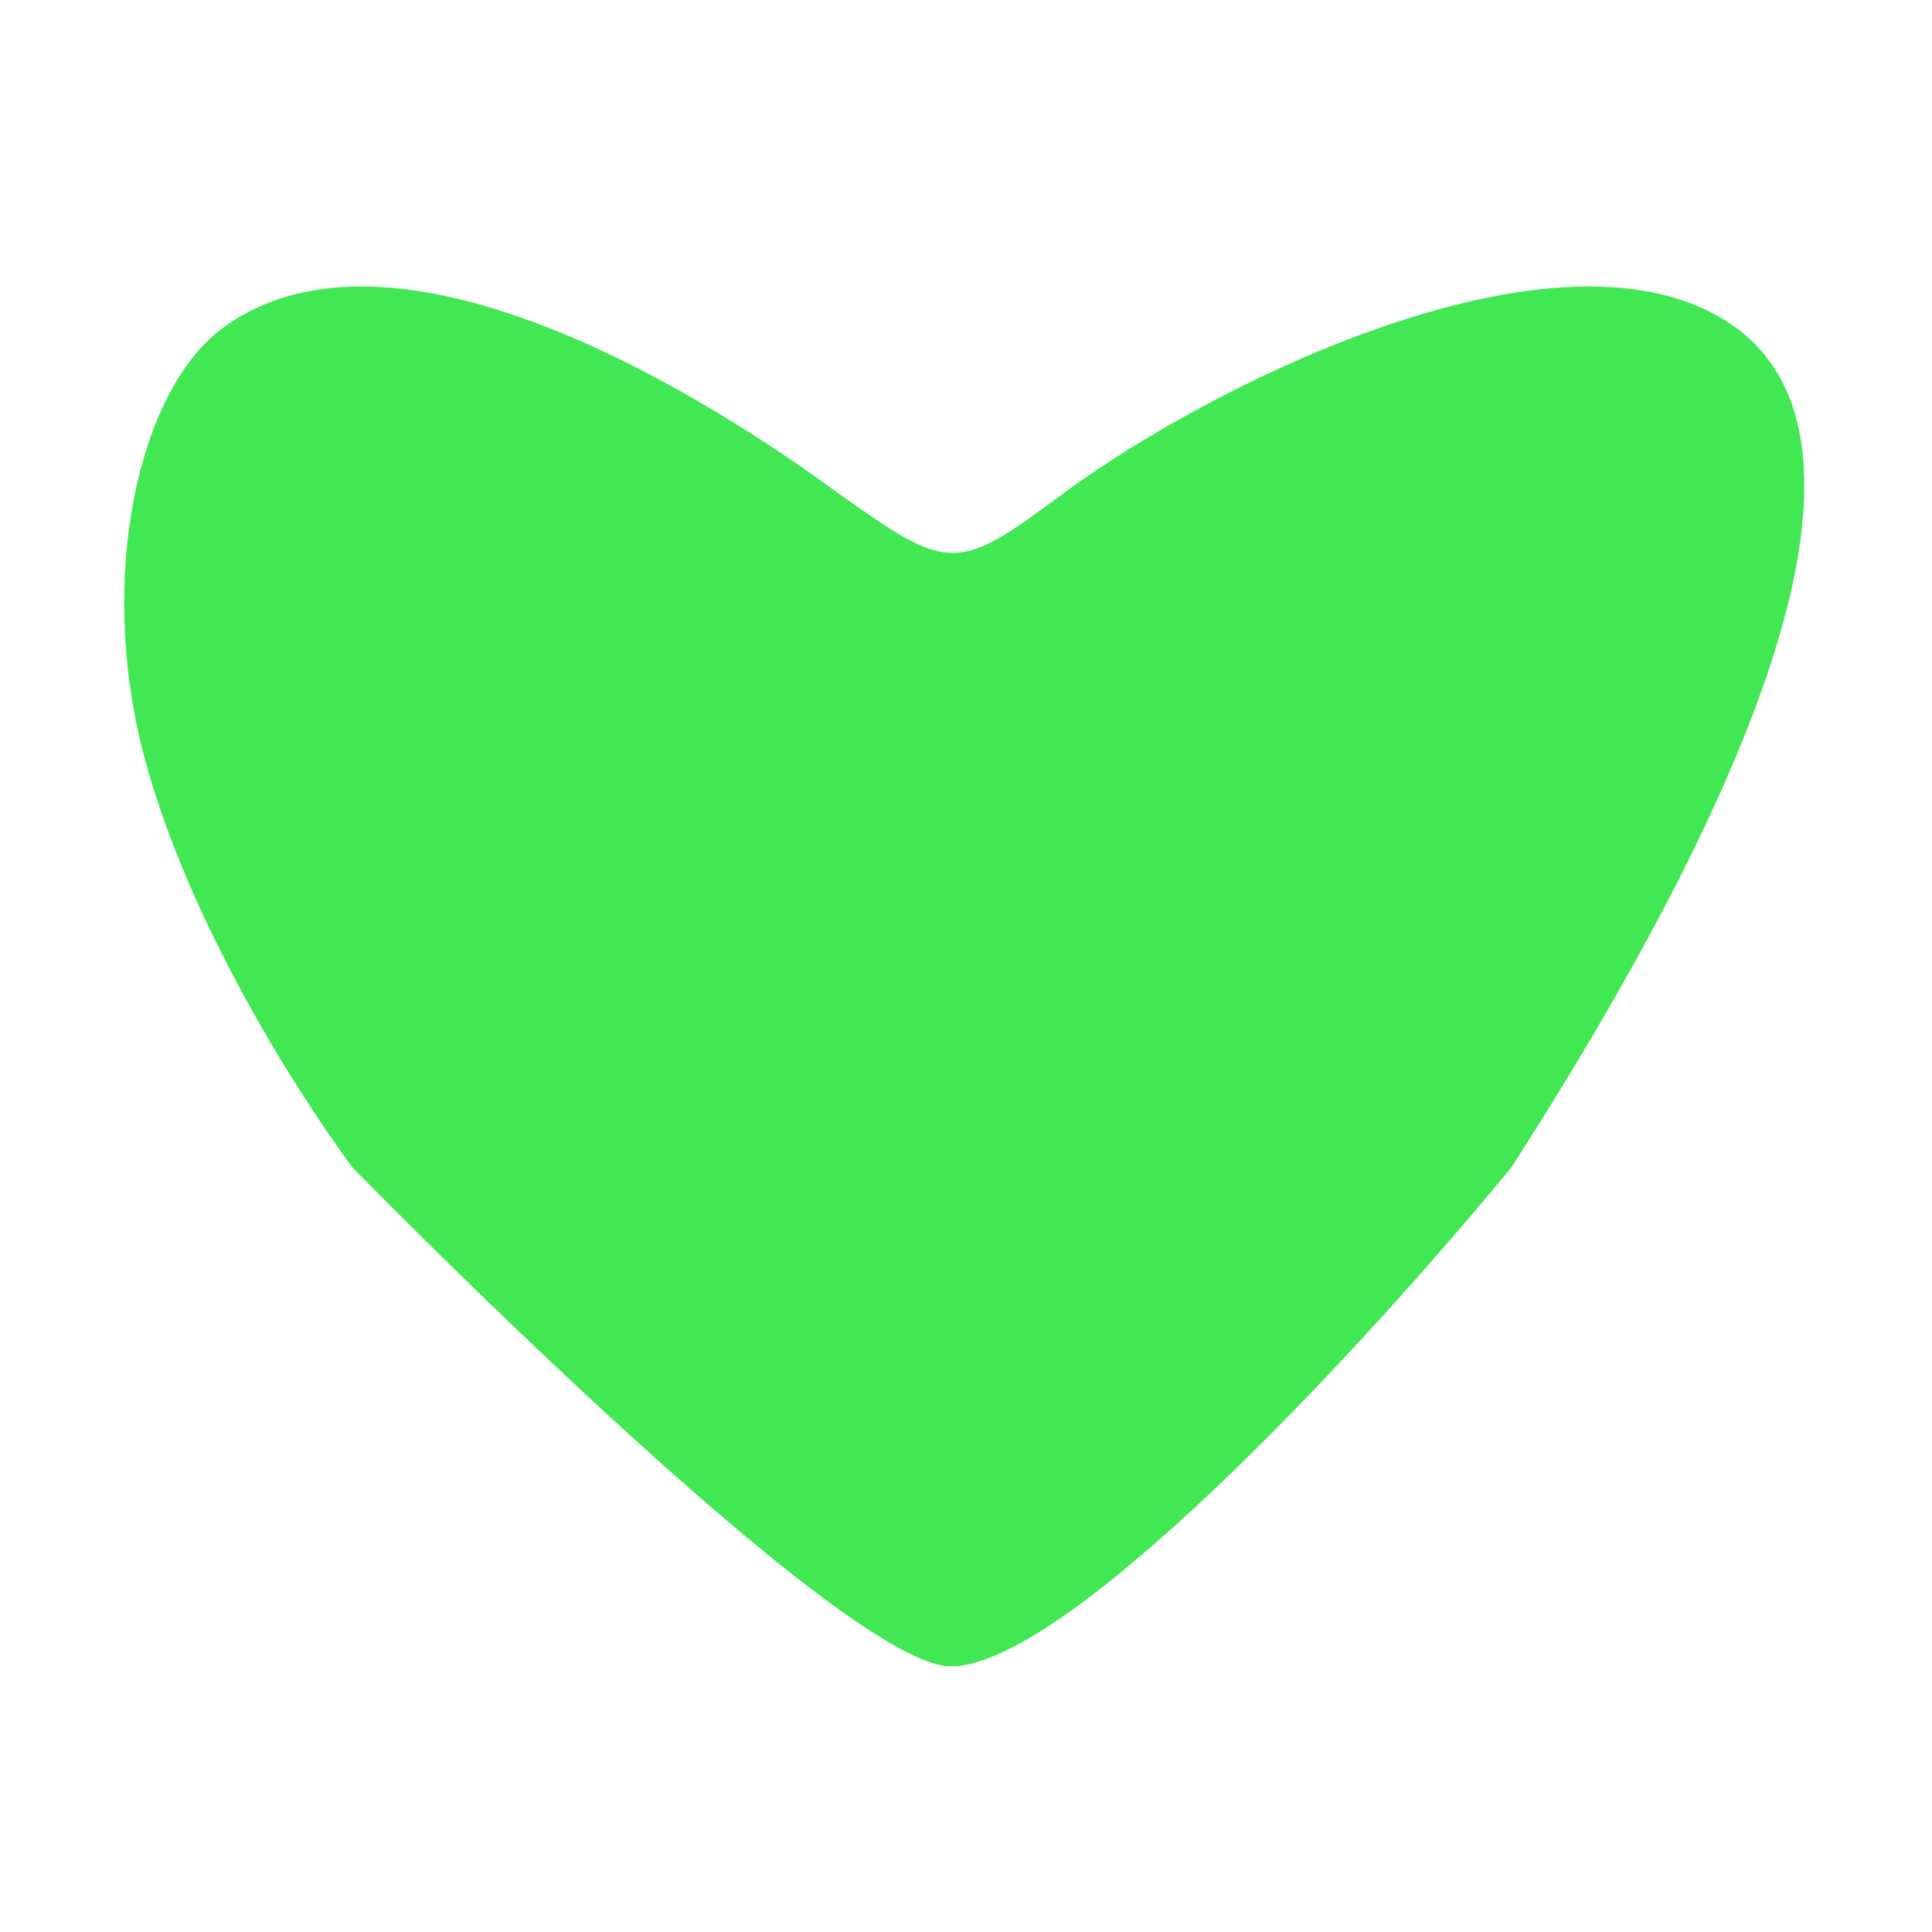 <svg width="32" height="32" viewBox="0 0 32 32" fill="none" xmlns="http://www.w3.org/2000/svg" xmlns:xlink="http://www.w3.org/1999/xlink">
	<desc>
			Created with Pixso.
	</desc>
	<defs>
		<clipPath id="clip4_4">
			<rect id="favicon1" width="32" height="32" fill="white" fill-opacity="0"/>
		</clipPath>
	</defs>
	<g clip-path="url(#clip4_4)">
		<path id="path" d="M3.64 5.47C2.29 6.52 1.61 9.56 2.38 12.5C3.3 15.98 5.84 19.34 5.84 19.34C5.84 19.34 13.91 27.6 15.75 27.6C17.59 27.6 22.2 22.77 25.03 19.34C27.99 14.74 31.77 7.77 28.81 5.47C26.09 3.39 20.23 6.26 17.67 8.13C15.83 9.5 15.75 9.5 13.83 8.13C11.27 6.26 6.36 3.39 3.64 5.47Z" fill="#41E853" fill-opacity="1" fill-rule="nonzero"/>
		<path id="path" d="M15.75 27.6C17.59 27.6 22.2 22.77 25.03 19.34C27.99 14.74 31.77 7.77 28.81 5.47C26.09 3.39 20.23 6.26 17.67 8.13C15.83 9.5 15.75 9.5 13.83 8.13C11.27 6.26 6.36 3.39 3.64 5.47C2.29 6.52 1.61 9.56 2.38 12.5C3.3 15.98 5.84 19.34 5.84 19.34C5.84 19.34 13.91 27.6 15.75 27.6Z" stroke="#000000" stroke-opacity="0" stroke-width="0.133"/>
	</g>
</svg>
